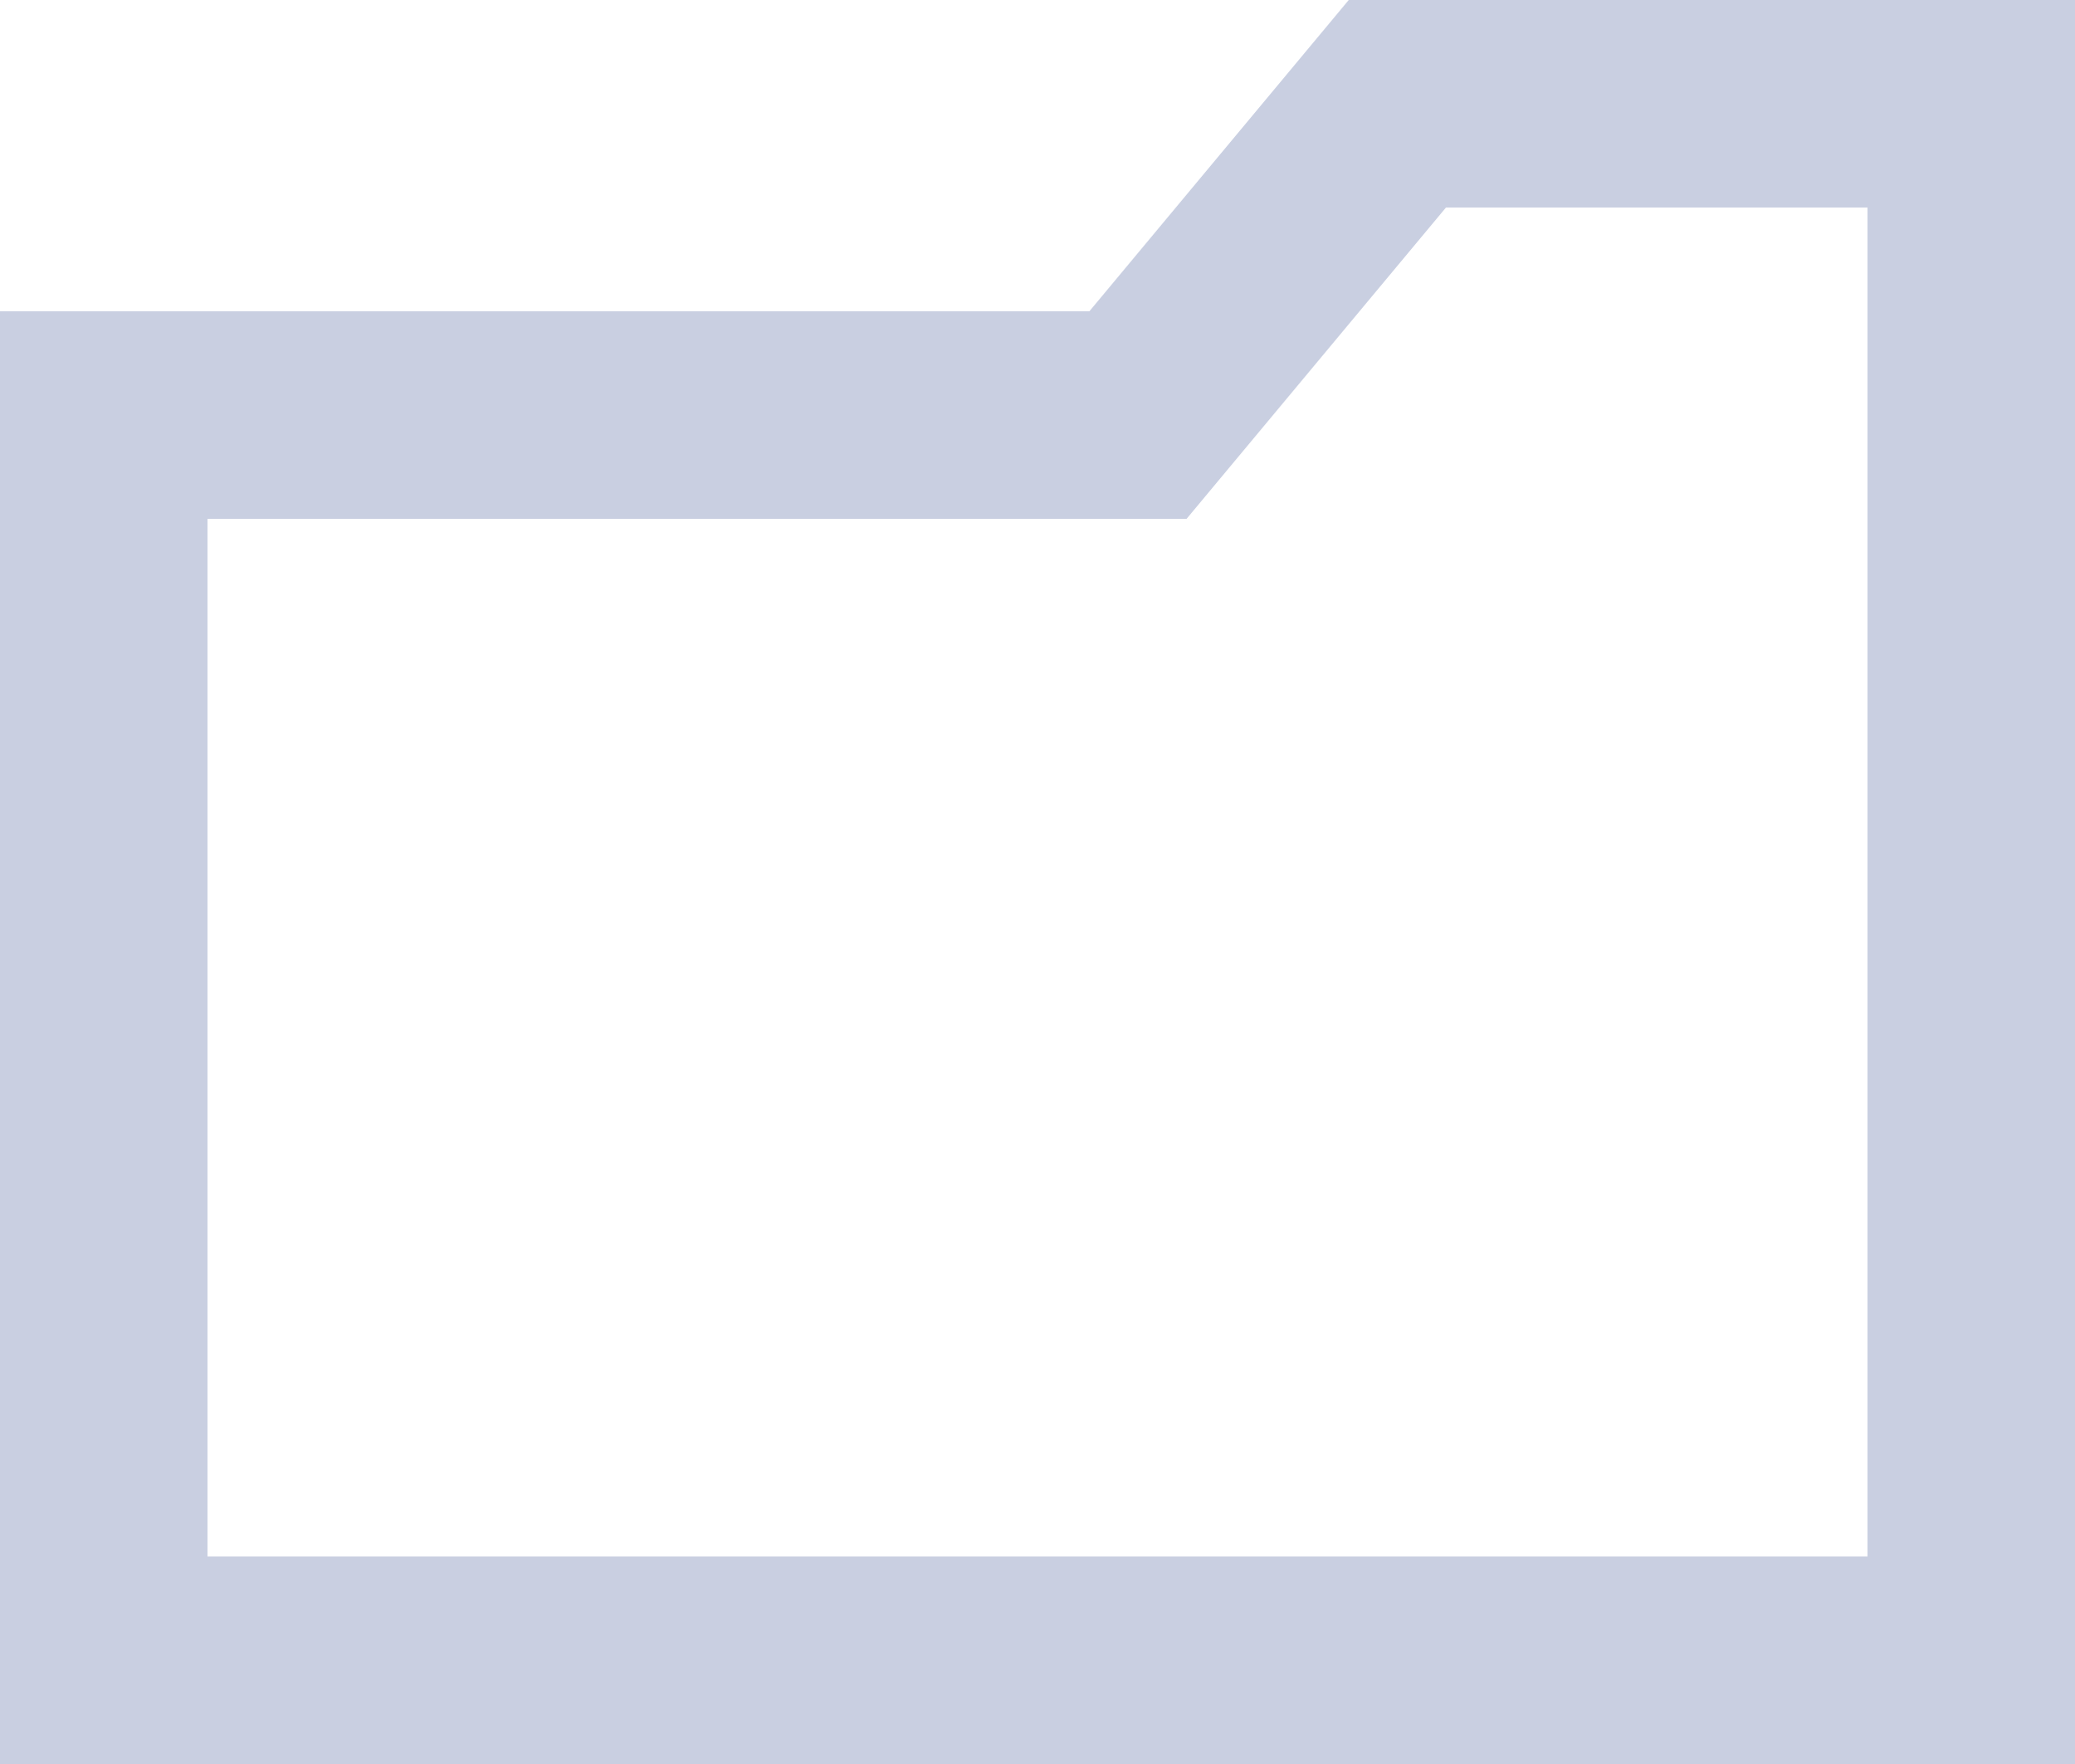 <svg width="20" height="17" viewBox="0 0 20 17" fill="none" xmlns="http://www.w3.org/2000/svg">
<path fill-rule="evenodd" clip-rule="evenodd" d="M10.5 3H0V17H20V0H13L10.5 3ZM2 15V5H11.437L13.937 2H18V15H2Z" fill="#C9CFE1"/>
</svg>
